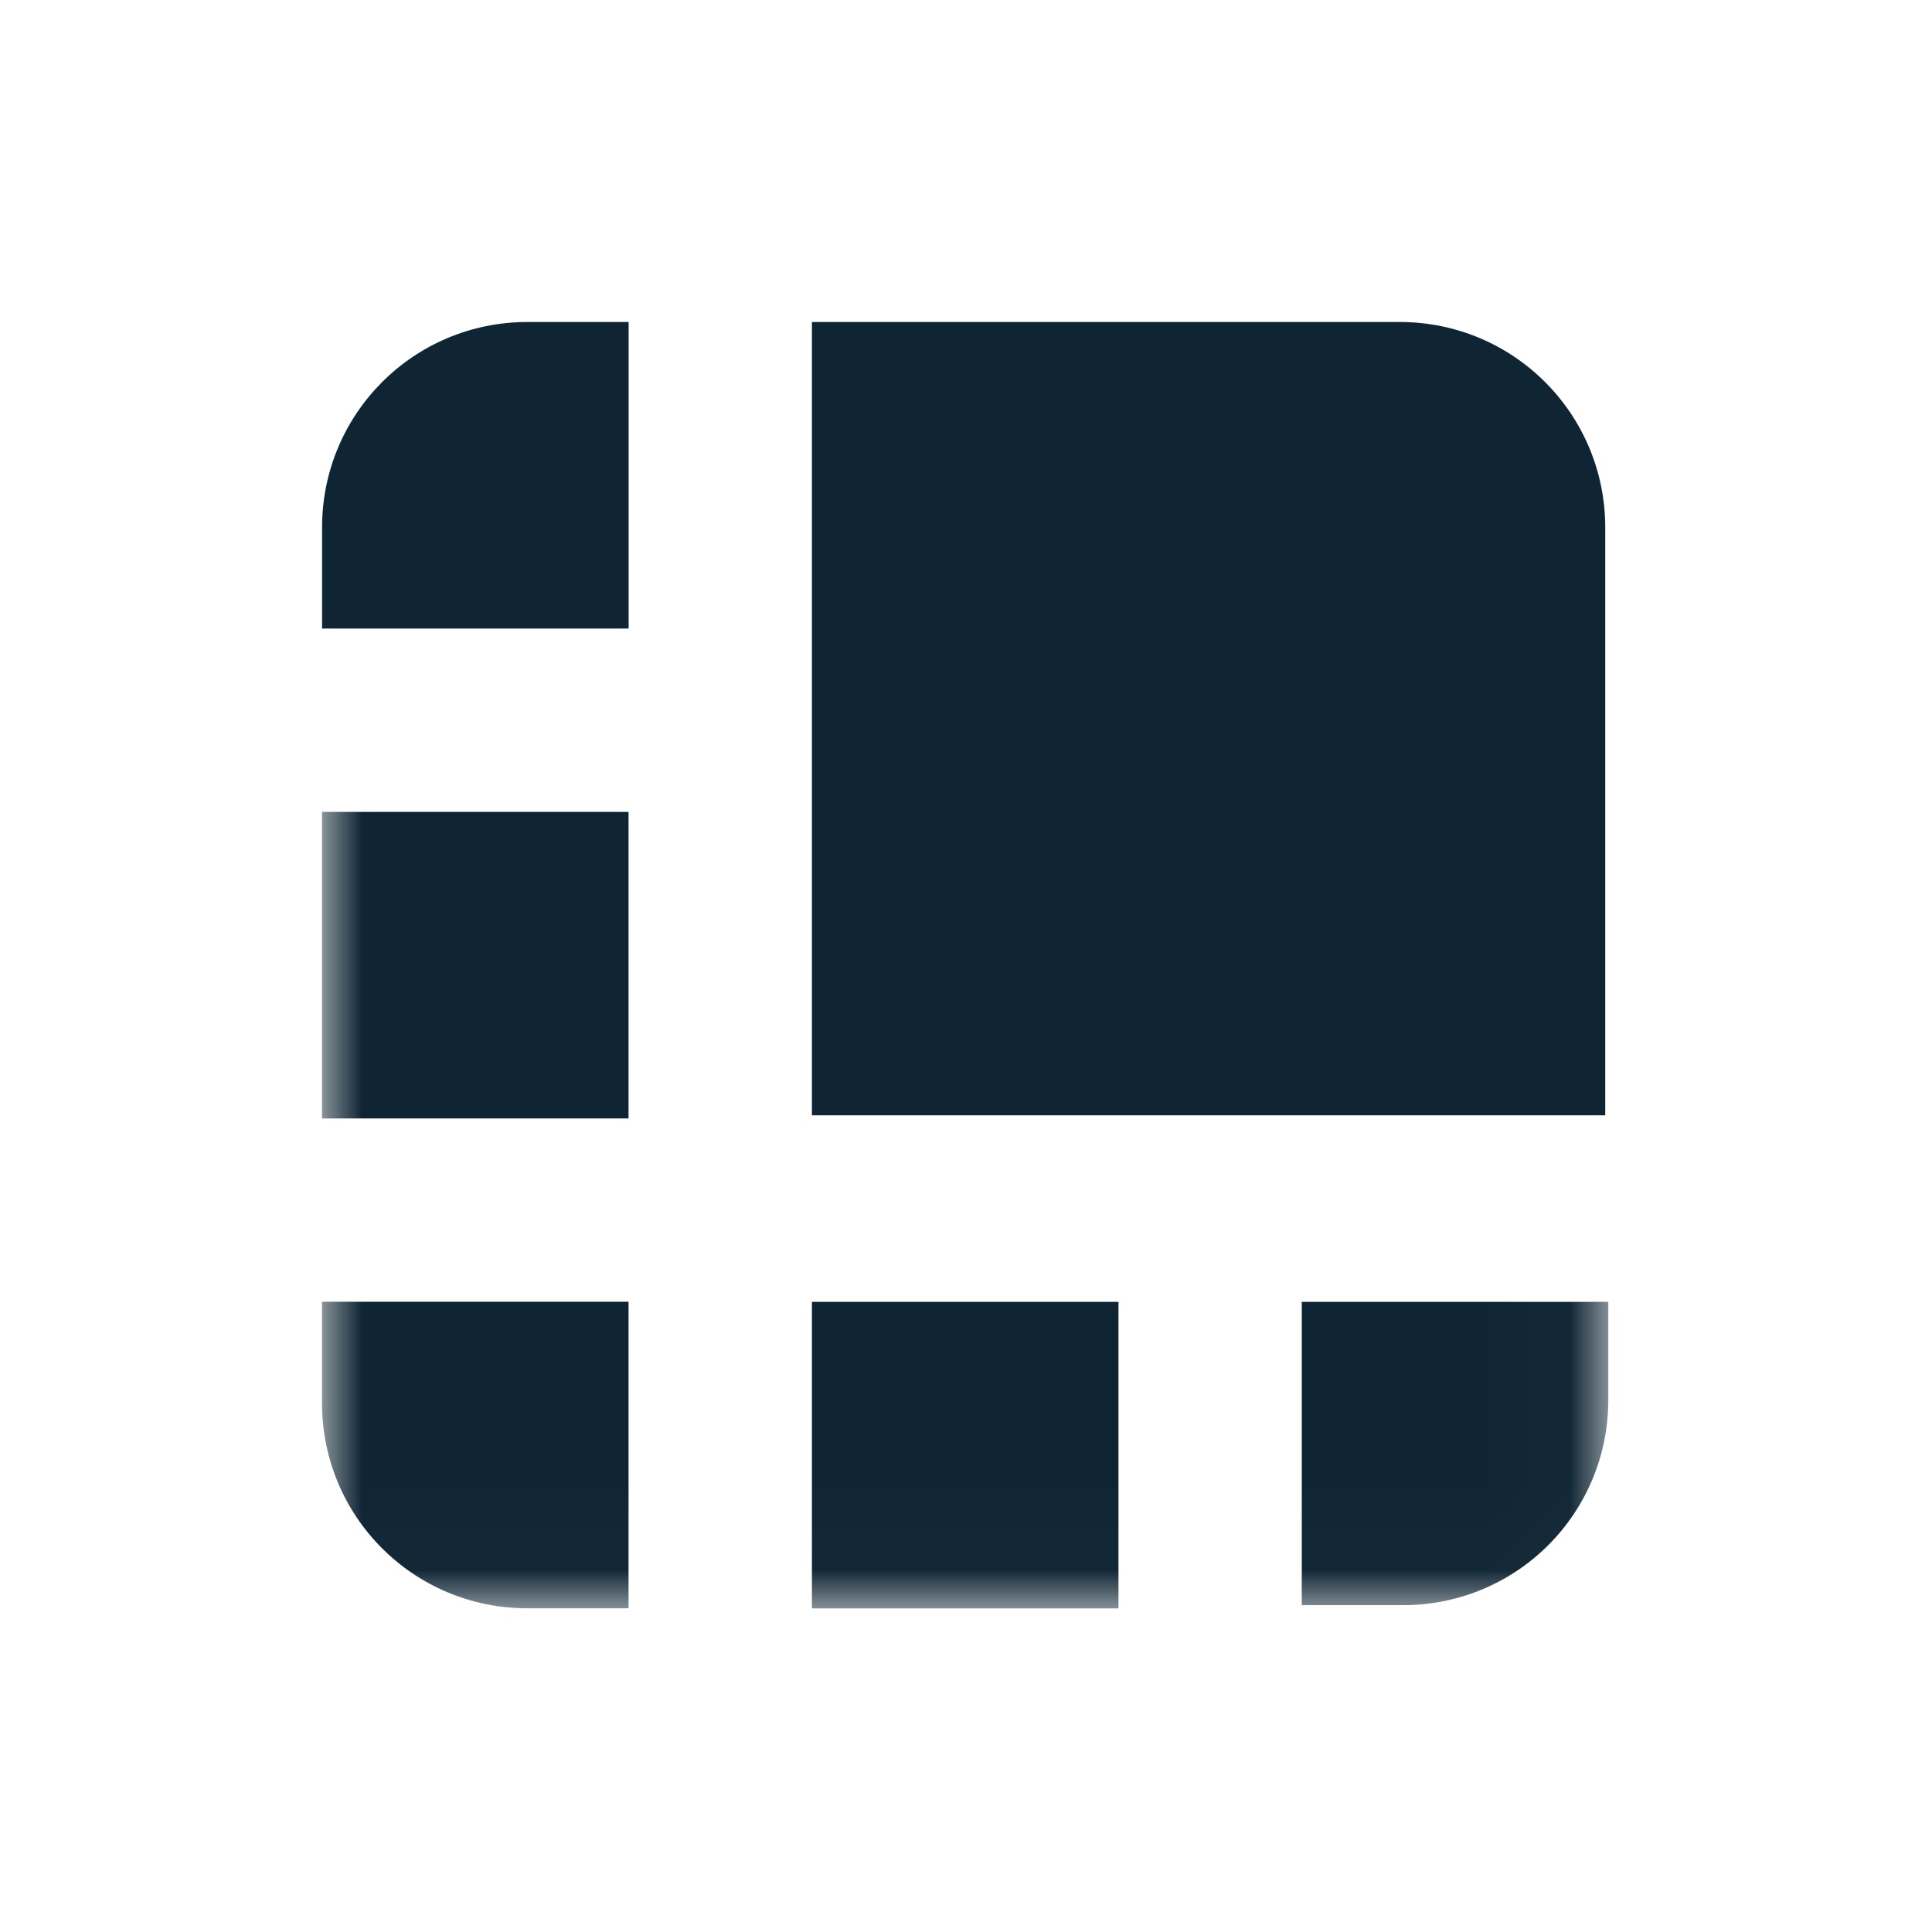 <svg xmlns="http://www.w3.org/2000/svg" xmlns:xlink="http://www.w3.org/1999/xlink" width="24" height="24" viewBox="0 0 24 24"><defs><path id="5qyqws2jga" d="M0 15.98L15.98 15.98 15.98 0 0 0z"/></defs><g fill="none" fill-rule="evenodd"><g><g><g><g><g><g><g transform="translate(-222 -436) translate(95 7) translate(115 184) translate(0 145) translate(0 12) translate(12 88) translate(4 4)"><path fill="#0F2534" d="M13.388 0H6.086v9.855h9.855V2.552C15.94 1.139 14.8 0 13.388 0M3.809 0H2.552C1.139 0 .001 1.14.001 2.552v1.256h3.808V0z"/><mask id="ietclcvx3b" fill="#fff"><use xlink:href="#5qyqws2jga"/></mask><path fill="#0F2534" d="M0 9.894L3.808 9.894 3.808 6.086 0 6.086zM12.171 15.94h1.257c1.414 0 2.551-1.139 2.551-2.552v-1.216h-3.808v3.769zM6.086 15.98L9.894 15.98 9.894 12.172 6.086 12.172zM0 12.171v1.257c0 1.414 1.14 2.551 2.552 2.551h1.256v-3.808H0z" mask="url(#ietclcvx3b)"/></g></g></g></g></g></g></g></g></svg>
